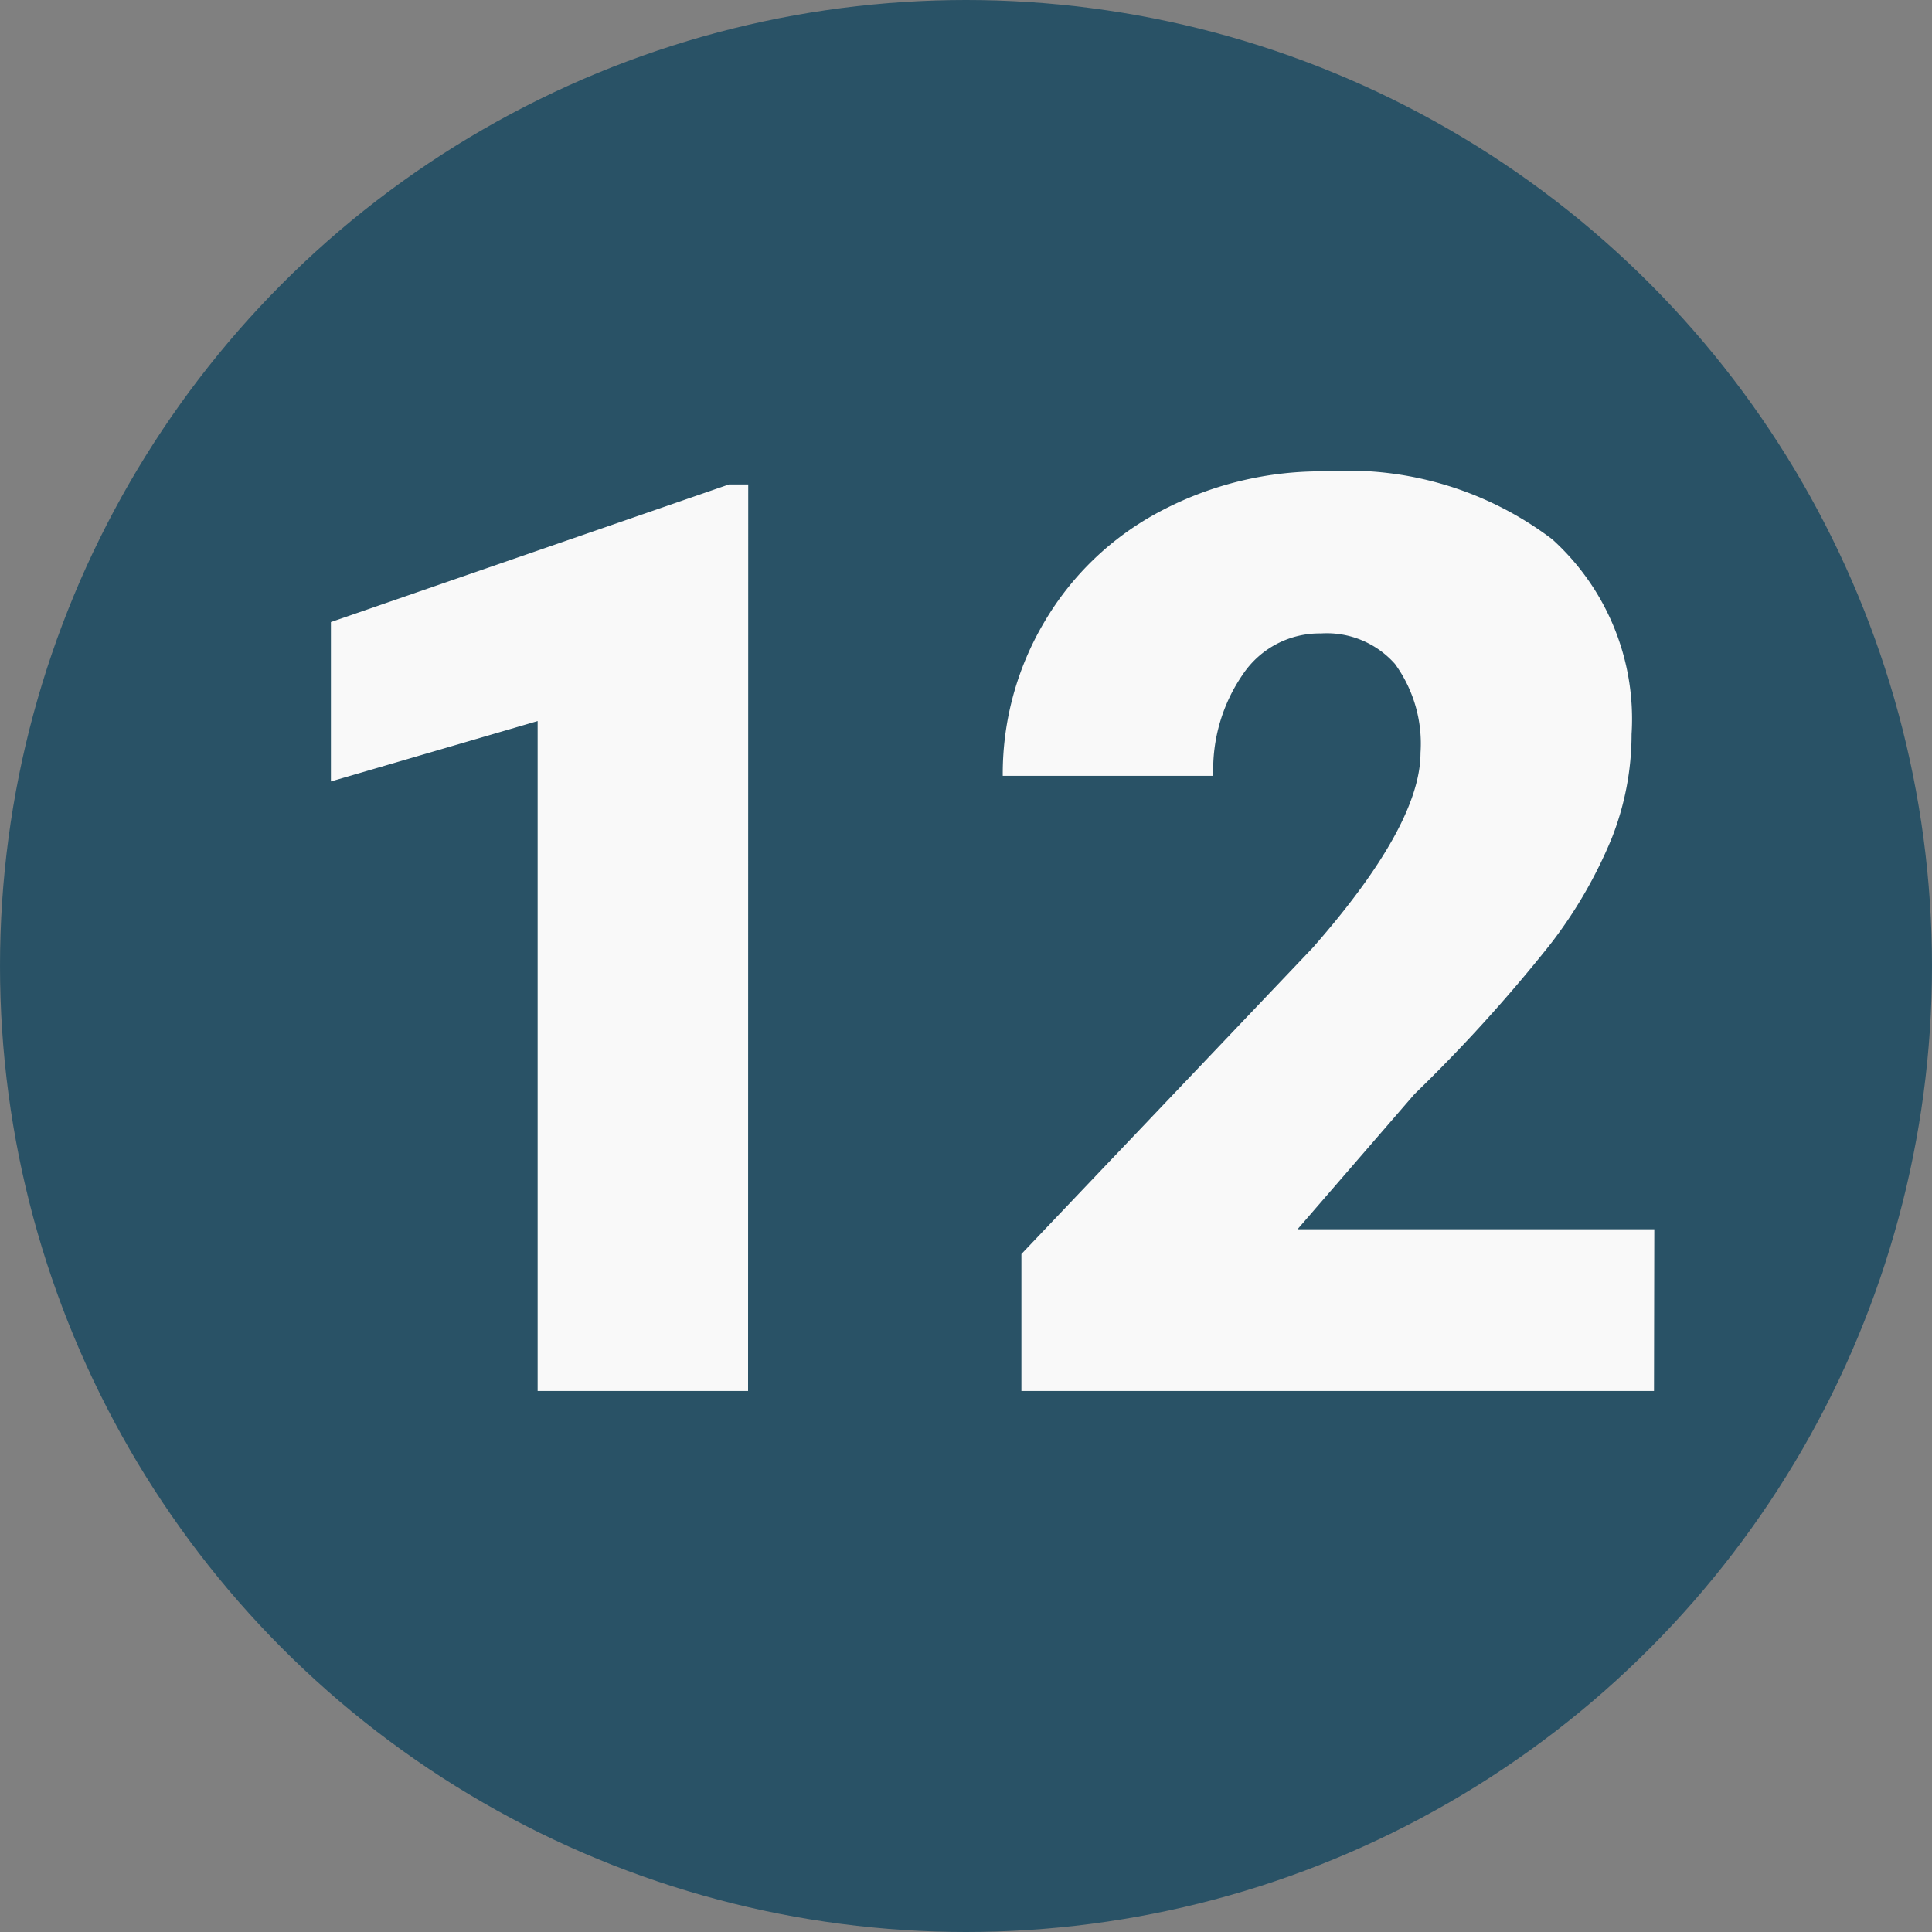 <svg xmlns="http://www.w3.org/2000/svg" width="50" height="50" viewBox="0 0 50 50">
  <rect x="0" y="0" width="50" height="50" fill="#808080" stroke="none"/>
  <g id="n12" transform="translate(0.259 0.343)" opacity="0.95">
    <circle id="Elipse_4720" data-name="Elipse 4720" cx="25" cy="25" r="25" transform="translate(-0.259 -0.343)" fill="#255065"/>
    <path id="Trazado_114319" data-name="Trazado 114319" d="M-5.64,0h-5.446V-17.338l-5.35,1.563V-19.9l10.3-3.561h.5ZM17.805,0H1.434V-3.545l7.541-7.928q2.788-3.174,2.788-5.043a3.508,3.508,0,0,0-.661-2.3,2.359,2.359,0,0,0-1.917-.79A2.388,2.388,0,0,0,7.17-18.554,4.338,4.338,0,0,0,6.4-15.92H.951a7.7,7.7,0,0,1,1.08-3.988,7.571,7.571,0,0,1,3-2.86A8.9,8.9,0,0,1,9.313-23.8a8.758,8.758,0,0,1,5.857,1.756A6.27,6.27,0,0,1,17.225-17a7.324,7.324,0,0,1-.516,2.7,11.836,11.836,0,0,1-1.6,2.755,40.386,40.386,0,0,1-3.5,3.859l-3.029,3.5h9.233Z" transform="translate(24.741 35.656)" fill="#fff"/>
  </g>
</svg>

